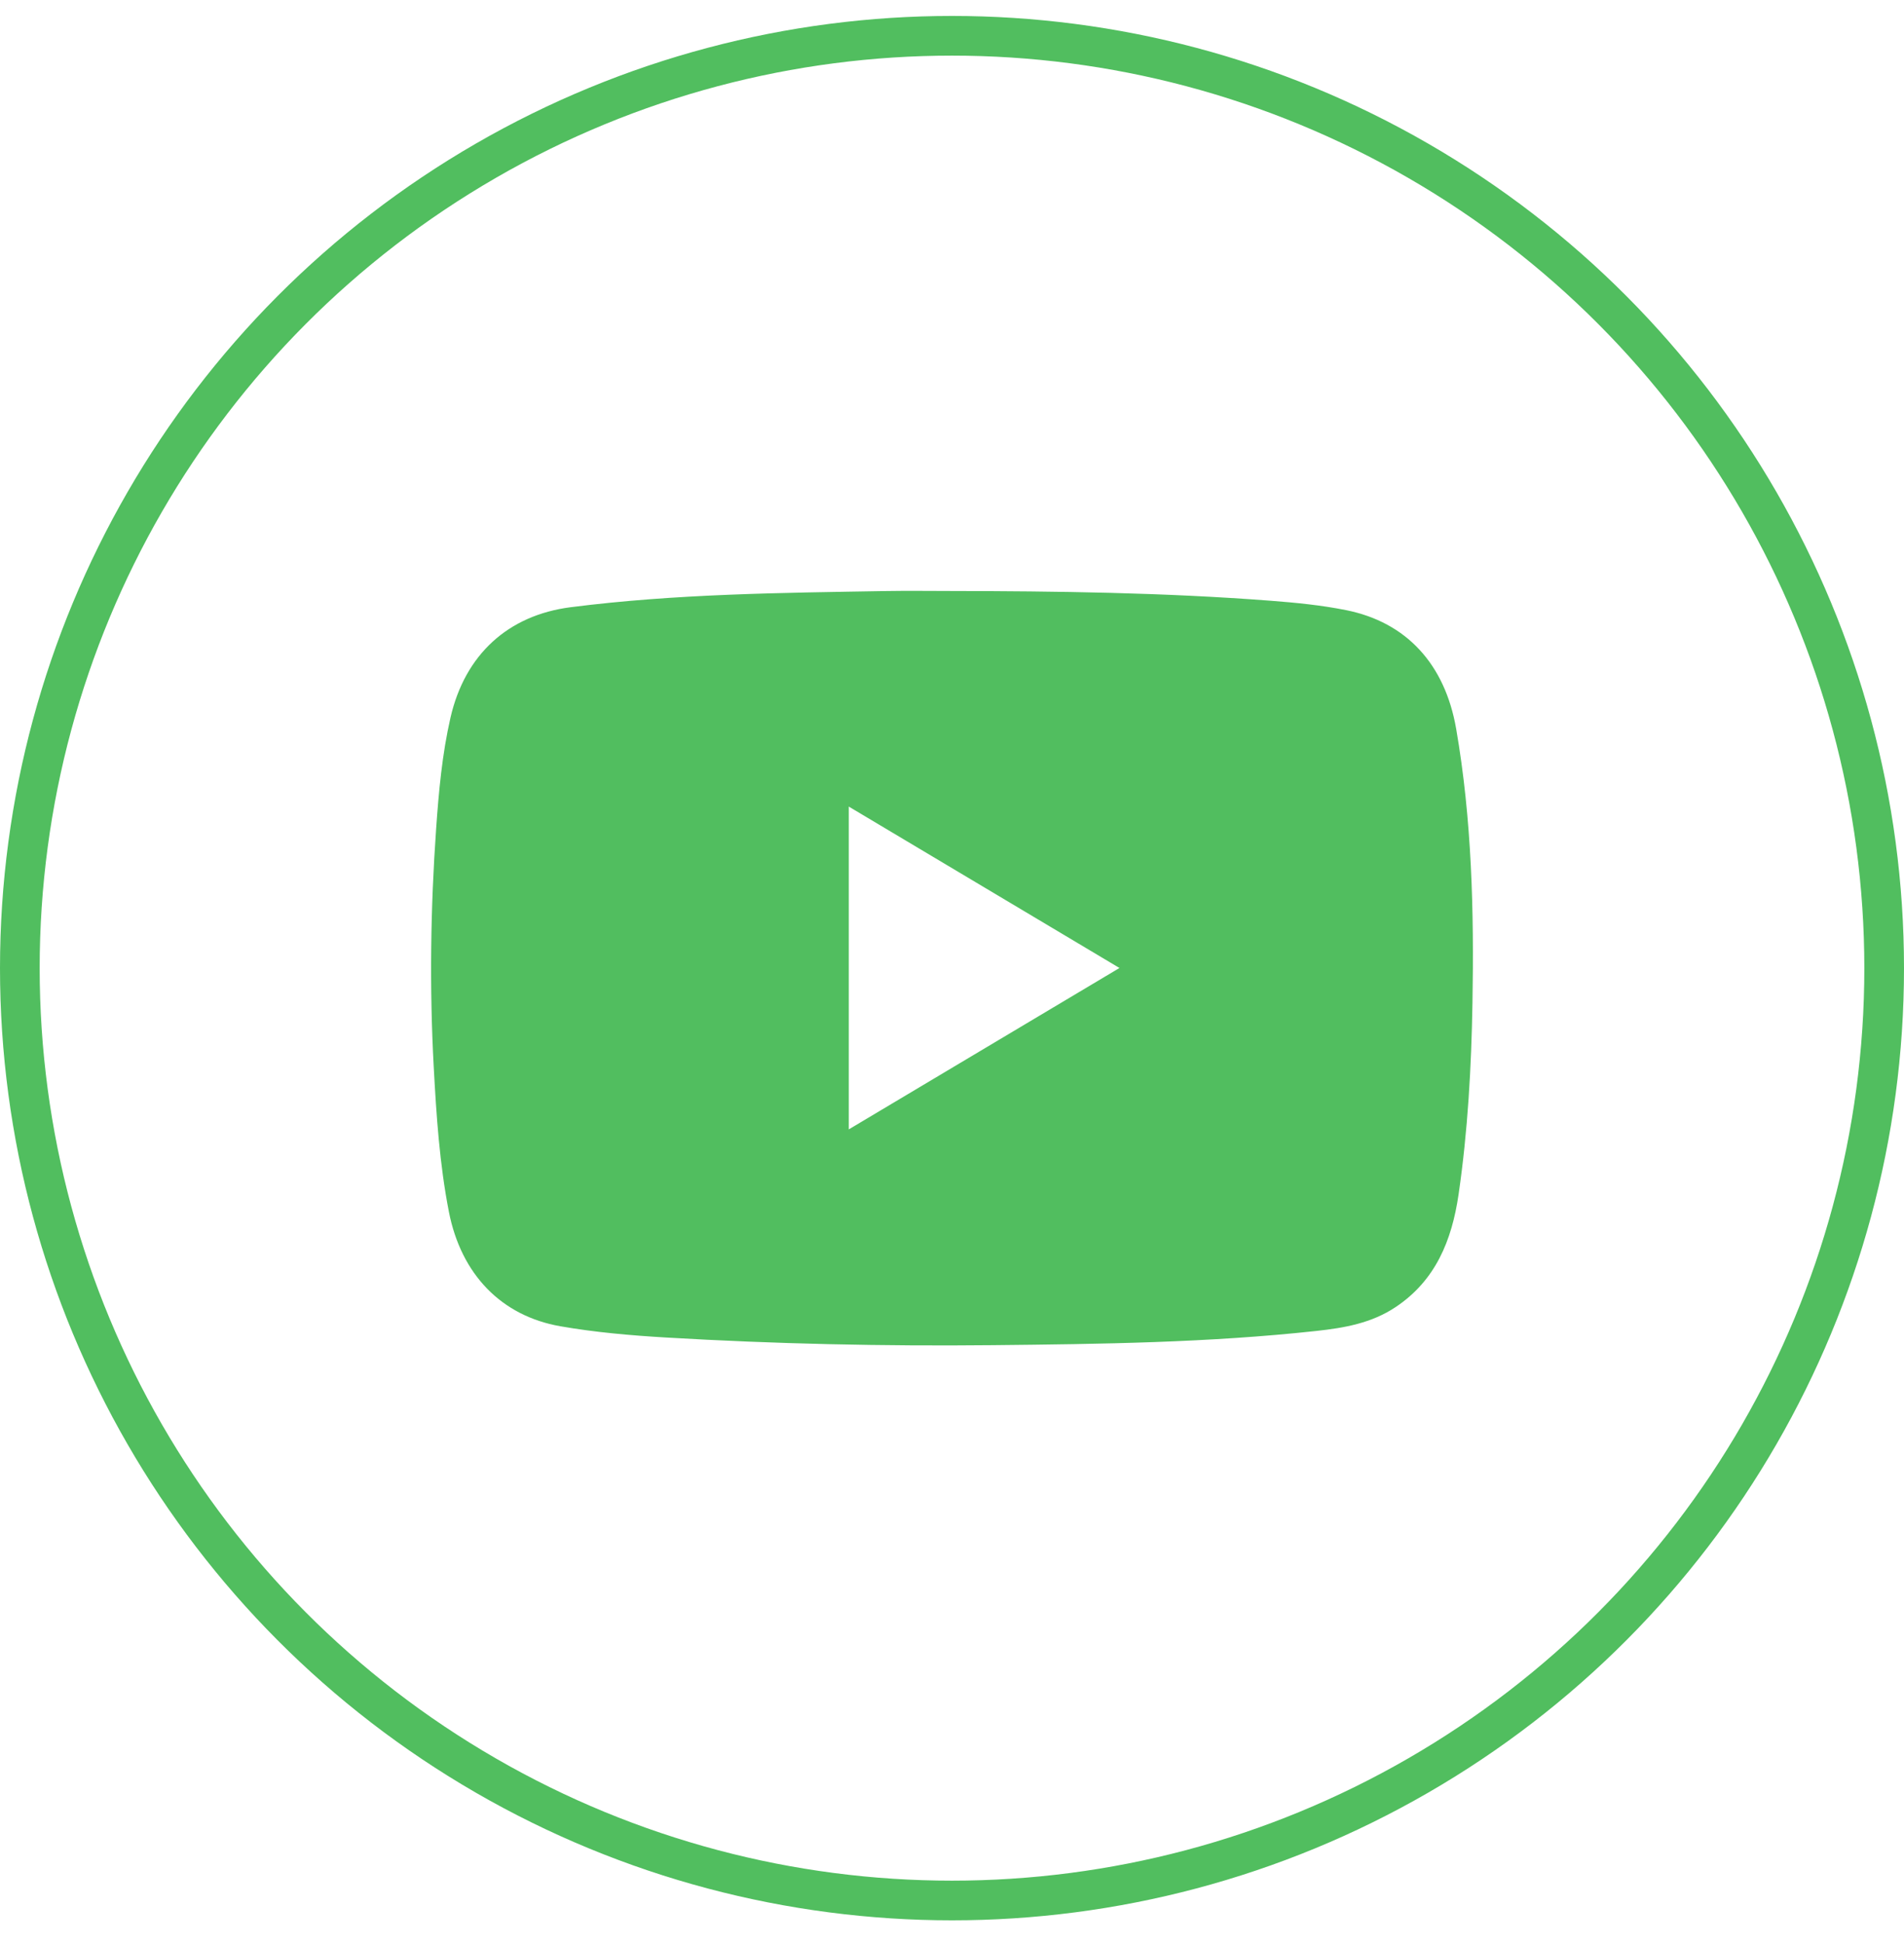 <svg width="48" height="49" viewBox="0 0 48 49" fill="none" xmlns="http://www.w3.org/2000/svg">
<circle cx="24" cy="24.402" r="23.5" stroke="#51BE5F"/>
<path fill-rule="evenodd" clip-rule="evenodd" d="M23.945 14.896C26.645 14.9 29.344 14.935 32.038 15.142C32.674 15.191 33.31 15.253 33.937 15.379C35.45 15.682 36.426 16.734 36.71 18.369C37.106 20.656 37.161 22.966 37.121 25.28C37.093 26.894 37.004 28.504 36.771 30.104C36.601 31.271 36.187 32.275 35.187 32.943C34.577 33.351 33.888 33.47 33.189 33.546C30.473 33.843 27.746 33.877 25.02 33.905C22.274 33.933 19.53 33.874 16.788 33.712C15.897 33.659 15.006 33.582 14.124 33.428C12.639 33.167 11.625 32.121 11.316 30.541C11.081 29.335 11 28.112 10.934 26.887C10.826 24.886 10.854 22.886 10.995 20.888C11.061 19.948 11.146 19.008 11.357 18.087C11.722 16.498 12.81 15.507 14.385 15.305C17.034 14.966 19.697 14.942 22.358 14.897C22.887 14.888 23.417 14.896 23.945 14.896ZM21.398 20.33C21.398 23.054 21.398 25.744 21.398 28.466C23.679 27.106 25.936 25.761 28.222 24.398C25.935 23.034 23.677 21.688 21.398 20.33Z" fill="#51BE5F"/>
</svg>
